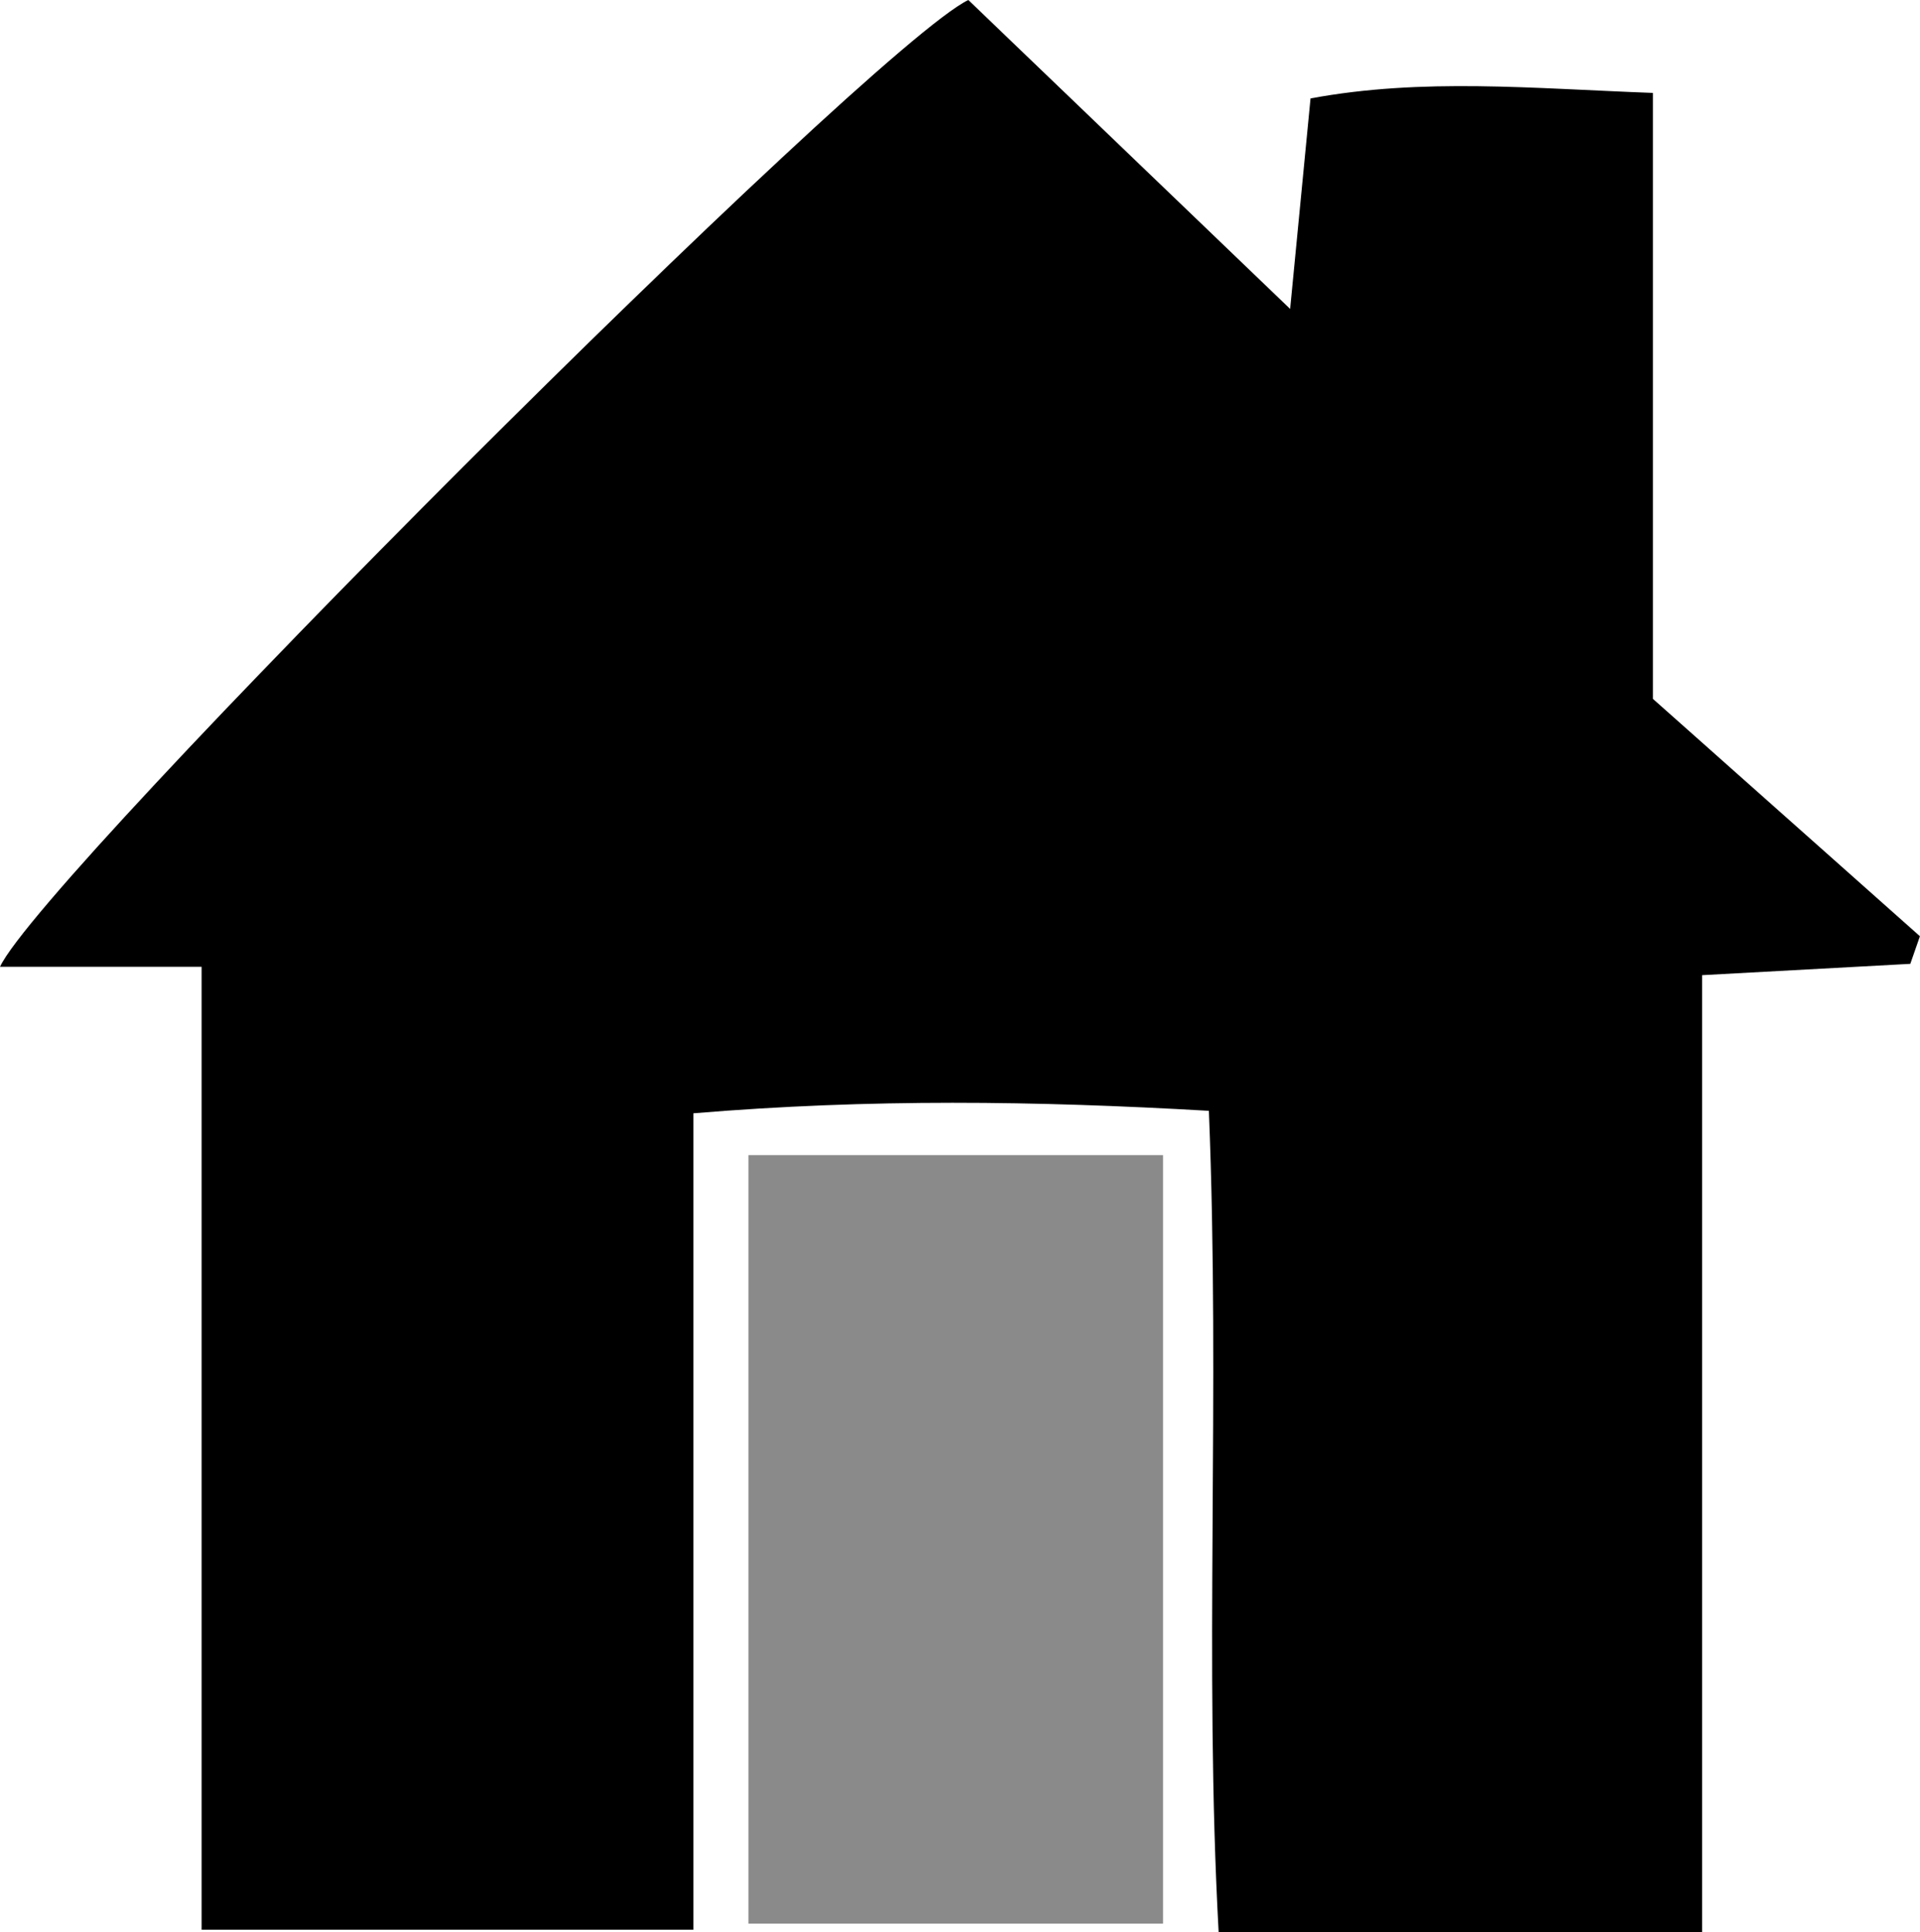 <?xml version="1.0" encoding="UTF-8"?>
<svg id="Layer_1" data-name="Layer 1" xmlns="http://www.w3.org/2000/svg" viewBox="0 0 247.61 249.13">
  <defs>
    <style>
      .cls-1 {
        opacity: .46;
      }

      .cls-1, .cls-2 {
        stroke-width: 0px;
      }
    </style>
  </defs>
  <path class="cls-2" d="m26,124.65H0C5.52,112.79,112.13,6.16,124.88,0c12.7,12.19,25.88,24.84,41.5,39.83,1.05-10.82,1.75-18.1,2.63-27.14,14.45-2.68,28.63-1.28,44.16-.71v78.13c11.1,9.86,22.77,20.23,34.43,30.6-.41,1.19-.83,2.38-1.24,3.56-8.39.46-16.79.92-26.85,1.46v123.39h-62.35c-1.89-34.57.22-69.32-1.26-105.9-22.34-1.29-43.67-1.58-66.48.32v105.26H26v-124.17Z"/>
  <rect class="cls-1" x="96.52" y="148.93" width="53.47" height="99.09"/>
</svg>
